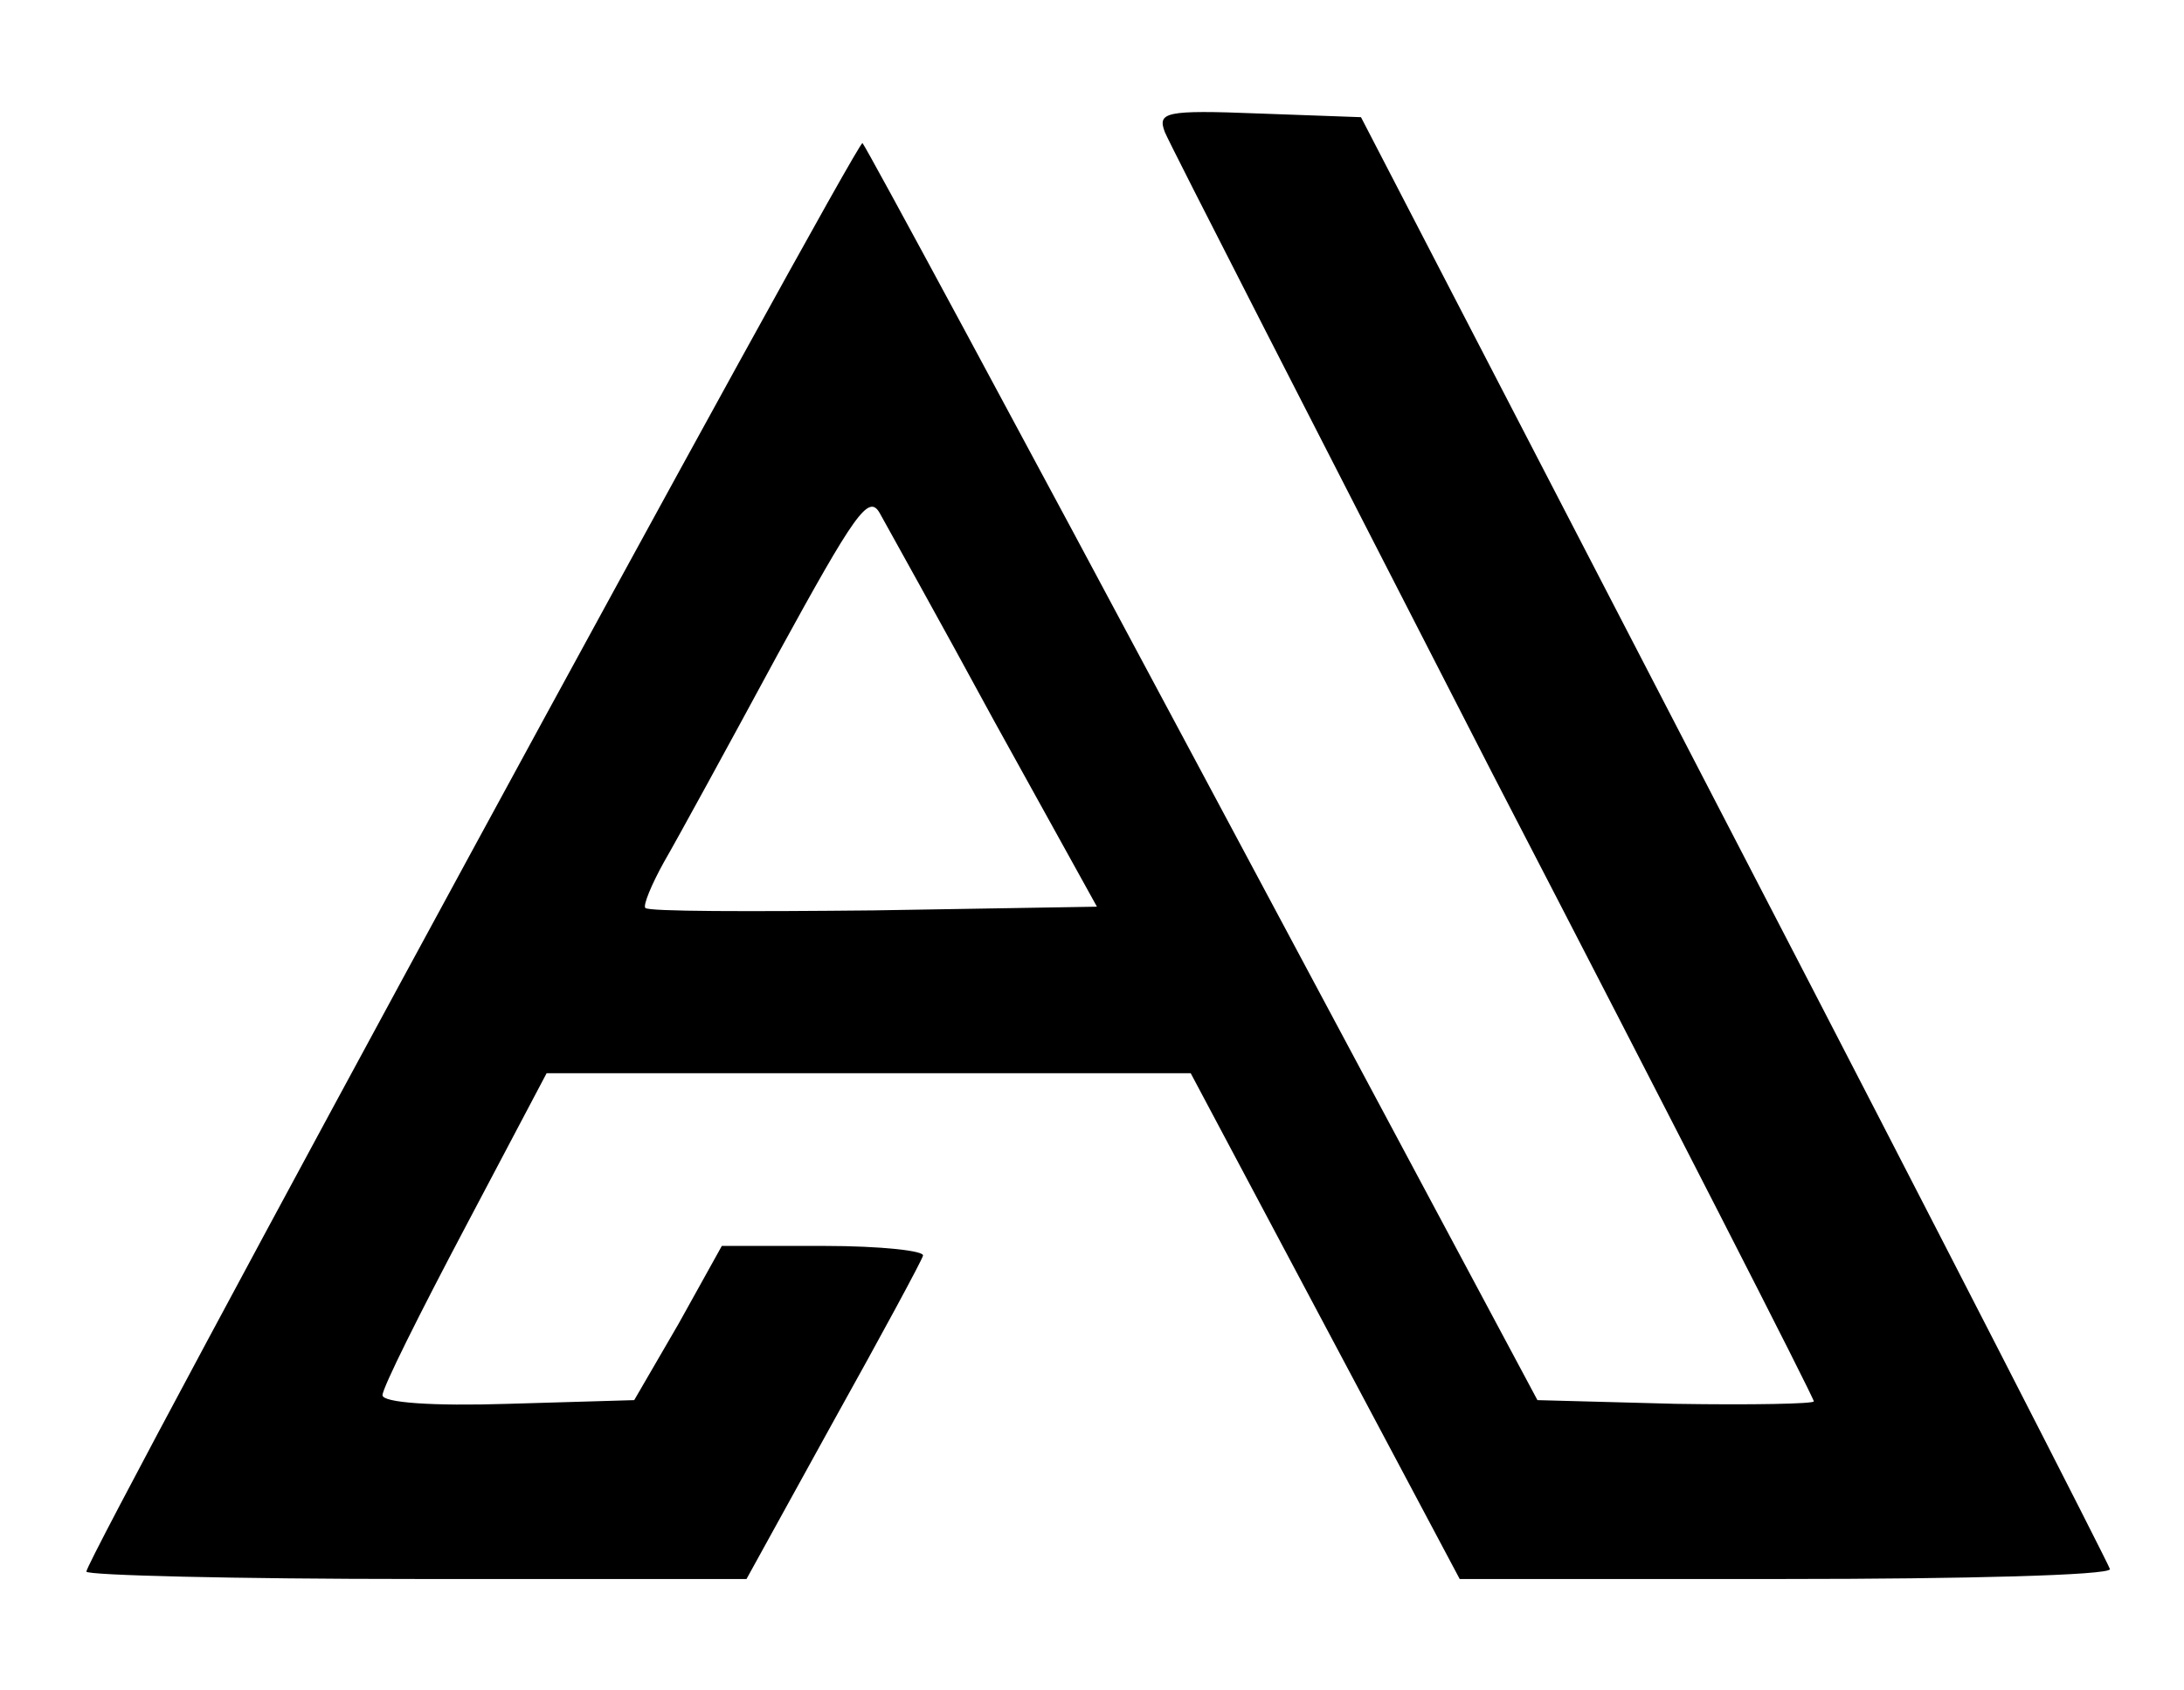 <?xml version="1.0" standalone="no"?>
<!DOCTYPE svg PUBLIC "-//W3C//DTD SVG 20010904//EN"
 "http://www.w3.org/TR/2001/REC-SVG-20010904/DTD/svg10.dtd">
<svg version="1.0" xmlns="http://www.w3.org/2000/svg"
 width="177pt" height="137pt" viewBox="0 0 177 137"
 preserveAspectRatio="xMidYMid meet">

<g transform="translate(0,137) scale(0.1,-0.1)"
fill="#000000" stroke="none">
<path d="M944 1263 c4 -10 124 -244 266 -521 143 -276 260 -505 260 -508 0 -2
-50 -3 -112 -2 l-112 3 -271 507 c-149 279 -273 509 -276 512 -4 4 -629 -1146
-629 -1158 0 -3 120 -6 268 -6 l267 0 70 127 c39 70 72 131 73 135 2 4 -34 8
-80 8 l-83 0 -35 -63 -36 -62 -102 -3 c-62 -2 -102 1 -102 7 0 6 30 66 67 136
l66 125 261 0 261 0 109 -205 109 -205 264 0 c144 0 263 3 263 8 -1 4 -137
270 -304 592 l-303 585 -83 3 c-76 3 -82 1 -76 -15z m-138 -478 l83 -150 -181
-3 c-100 -1 -183 -1 -185 2 -2 2 5 19 15 37 11 19 52 94 92 168 63 115 74 131
83 115 6 -11 48 -86 93 -169z"/>
</g>
</svg>
